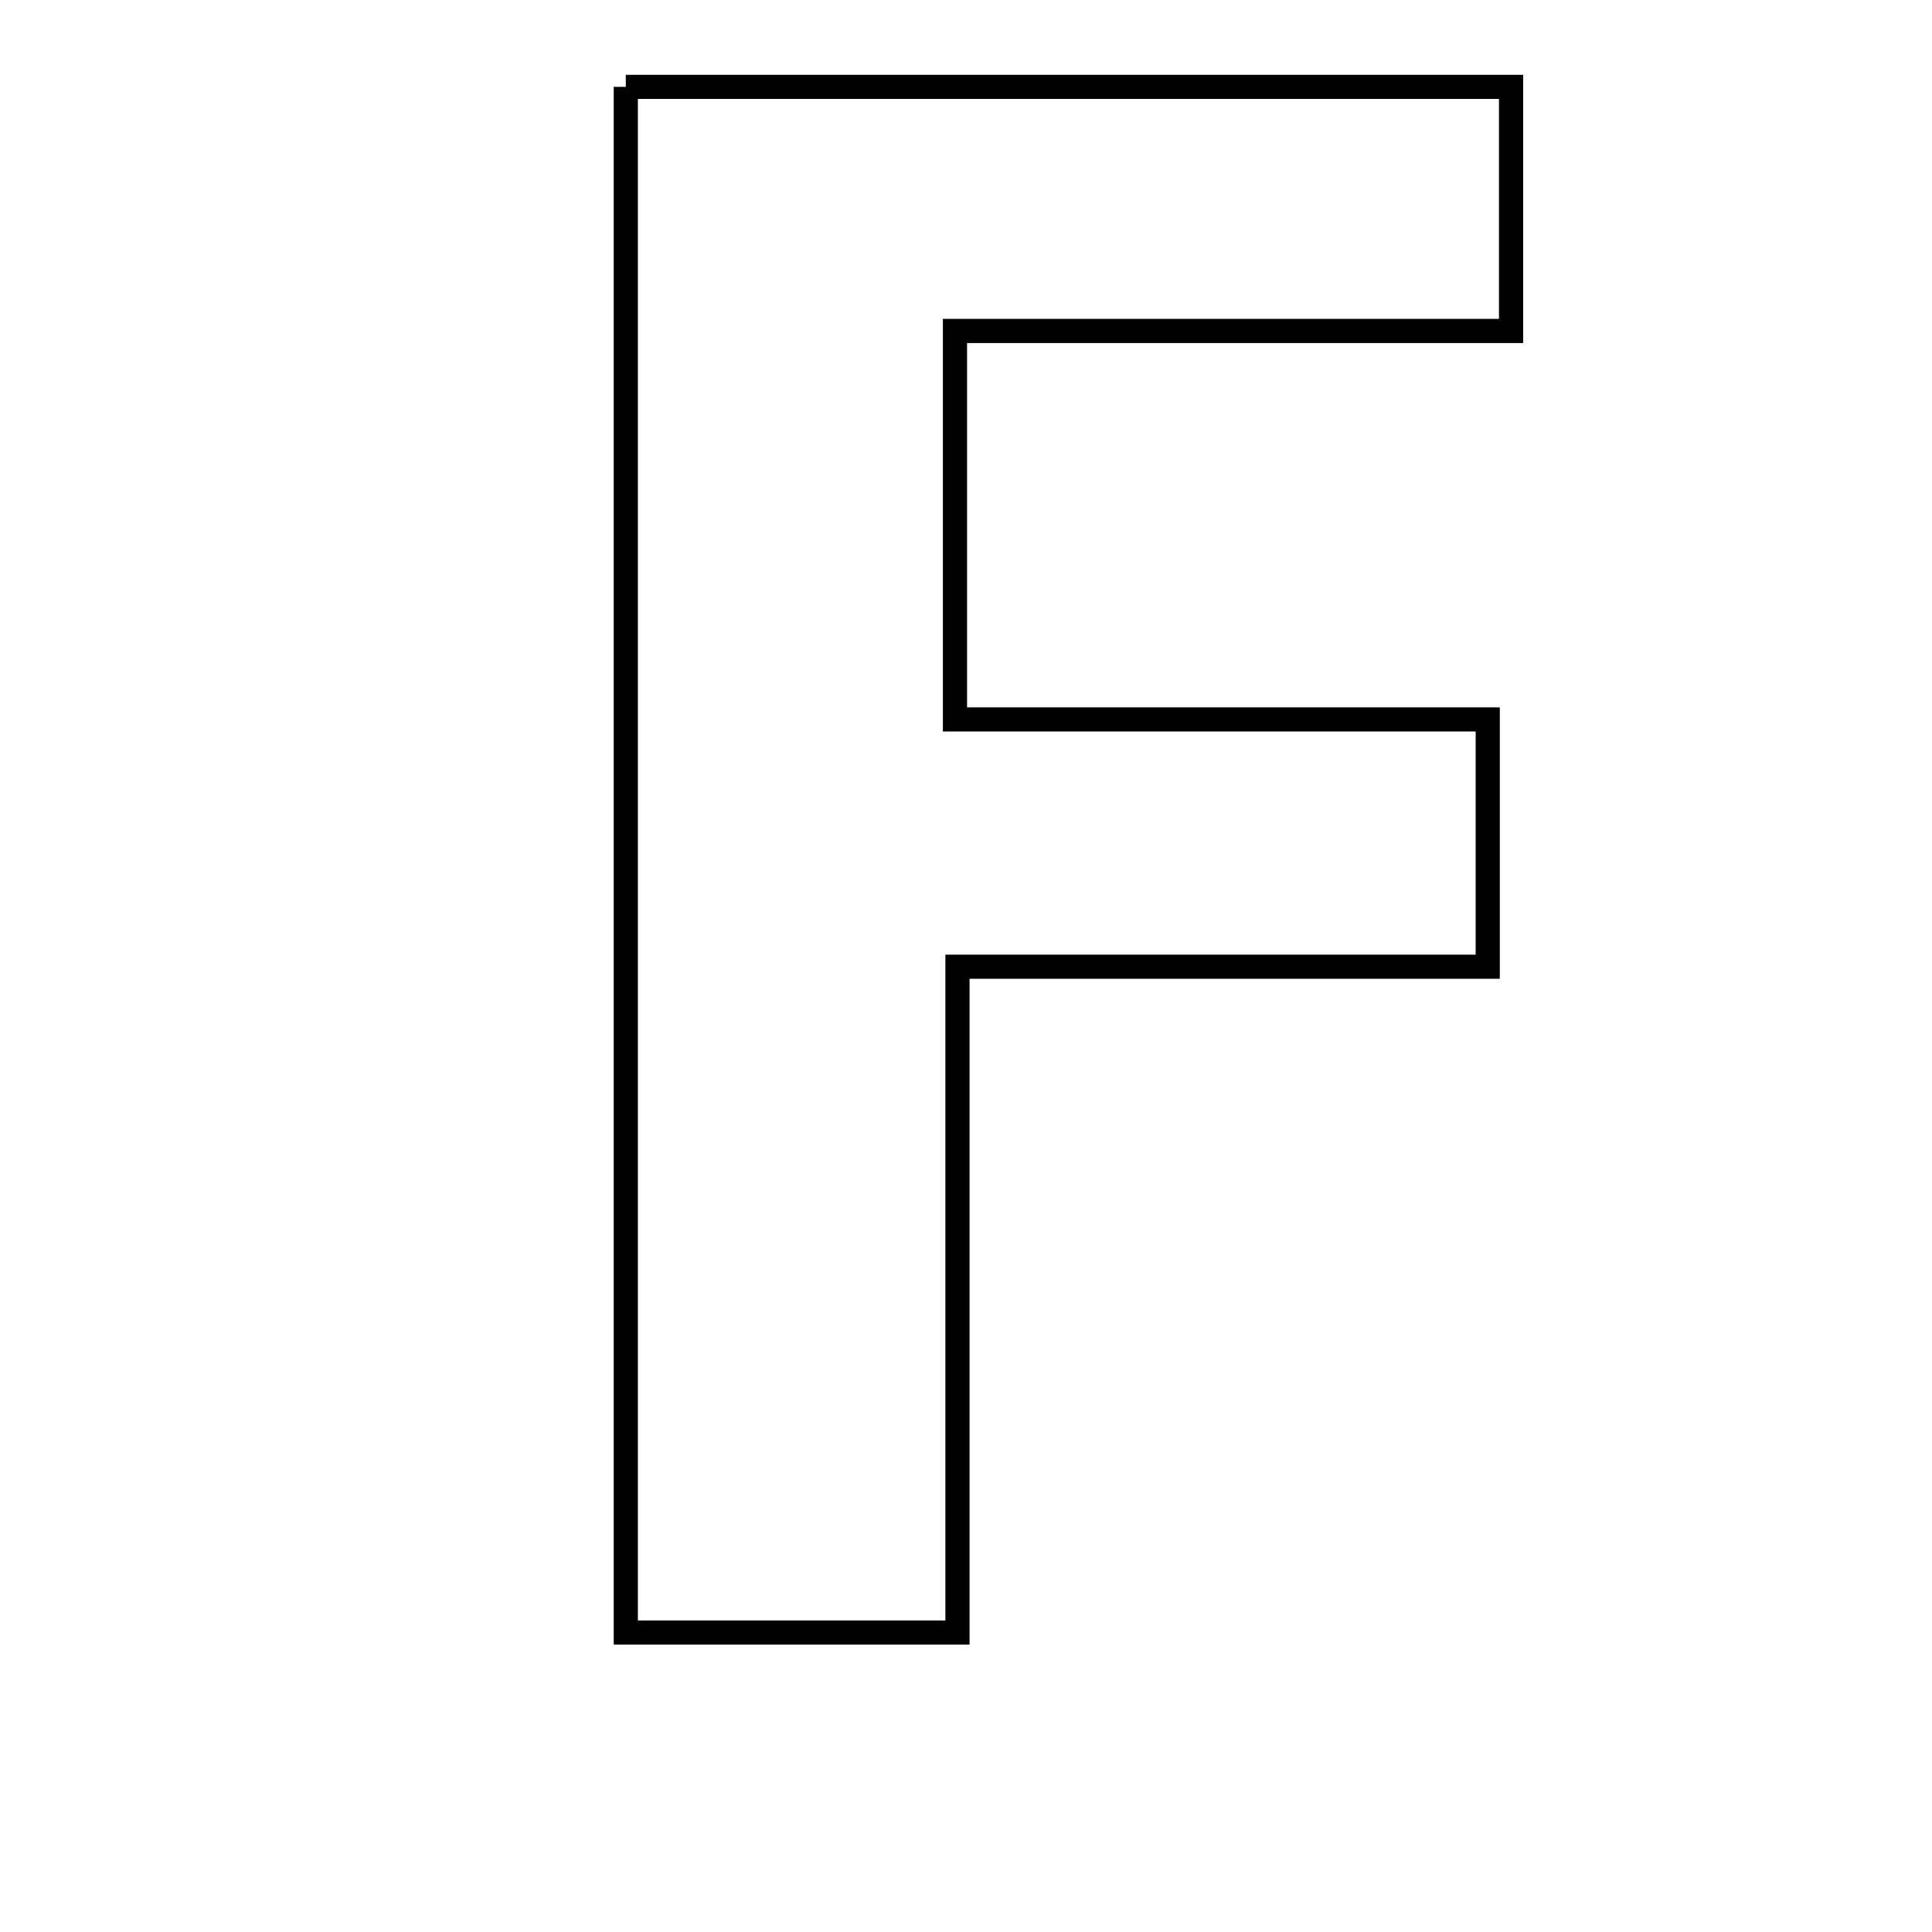 <svg xmlns="http://www.w3.org/2000/svg" viewBox="0.0 0.0 24.0 24.0" height="200px" width="200px"><path fill="none" stroke="black" stroke-width=".3" stroke-opacity="1.0"  filling="0" d="M7.774 1.079 C11.53 1.079 15.063 1.079 18.771 1.079 C18.771 2.087 18.771 3.028 18.771 4.111 C16.438 4.111 14.162 4.111 11.863 4.111 C11.863 5.661 11.863 7.201 11.863 8.937 C13.916 8.937 16.153 8.937 18.481 8.937 C18.481 10.022 18.481 10.923 18.481 12.009 C16.28 12.009 14.086 12.009 11.894 12.009 C11.894 14.831 11.894 17.468 11.894 20.28 C10.637 20.28 9.293 20.28 7.774 20.28 C7.774 13.971 7.774 7.622 7.774 1.079"></path></svg>